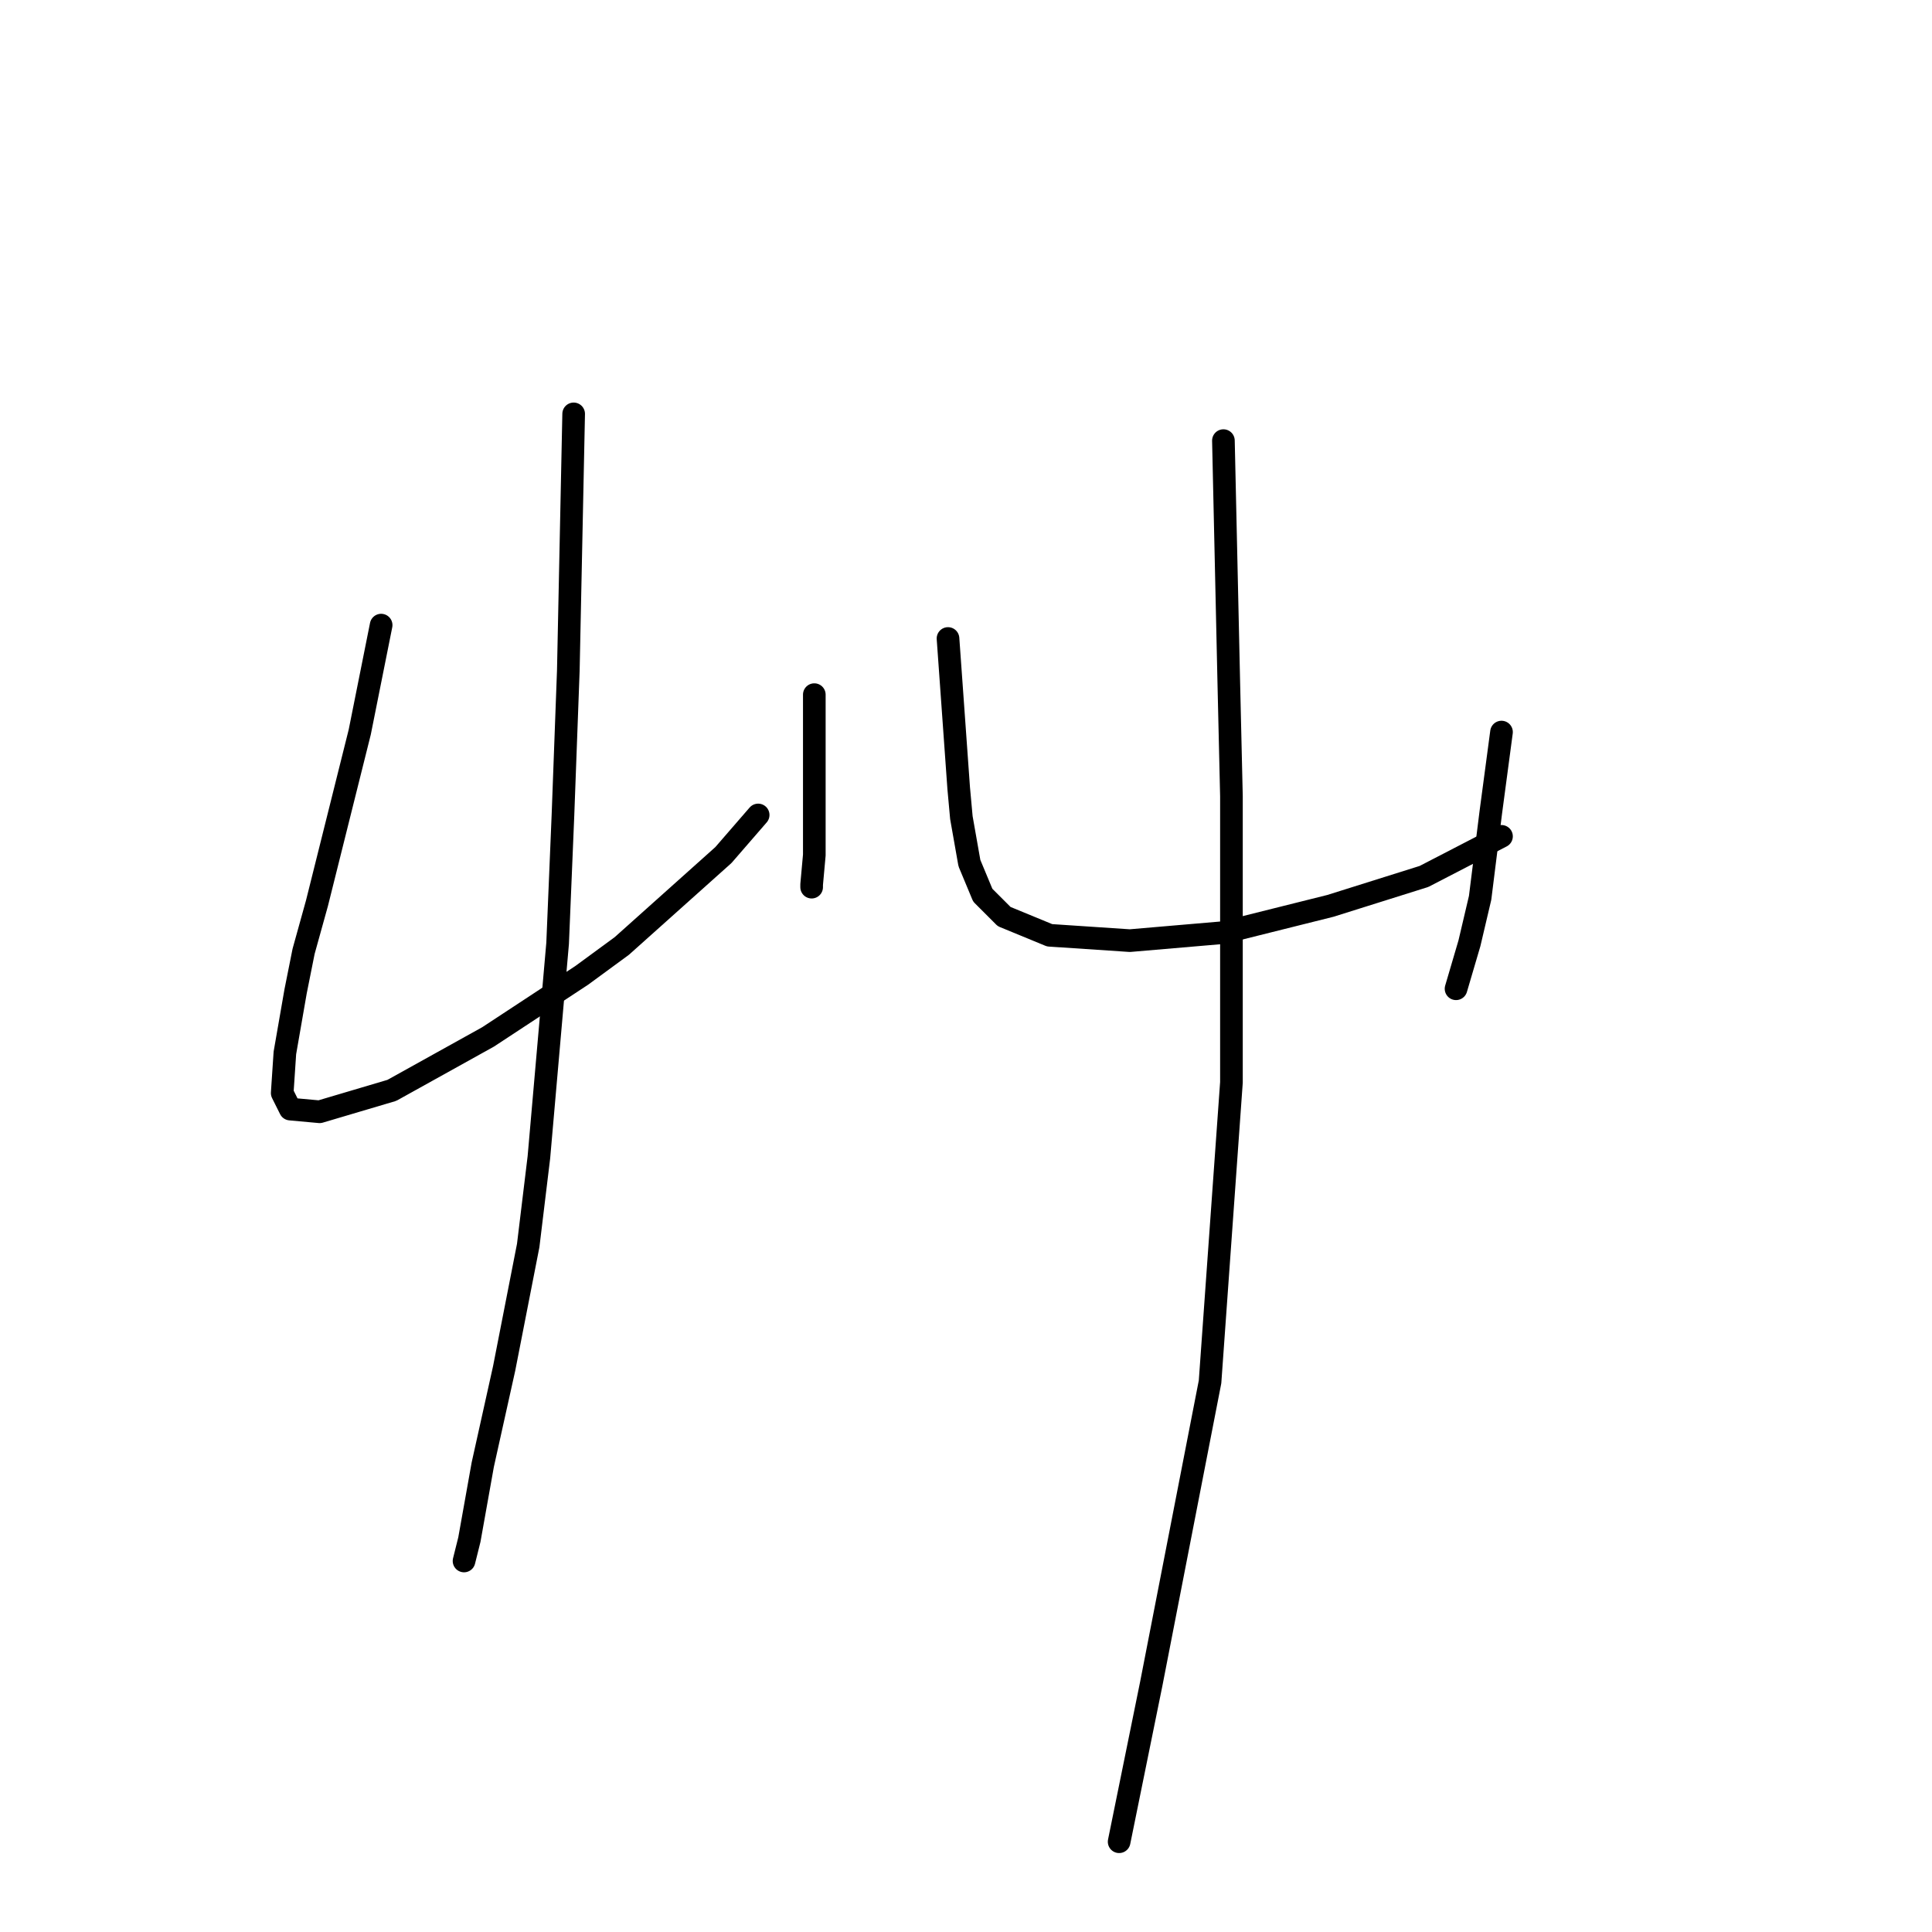 <?xml version="1.0" standalone="no"?>
    <svg width="256" height="256" xmlns="http://www.w3.org/2000/svg" version="1.1">
    <polyline stroke="black" stroke-width="3" stroke-linecap="round" fill="transparent" stroke-linejoin="round" points="50.503 82.831 49.086 89.917 47.669 97.003 45.897 104.09 42 119.679 40.229 126.056 39.166 131.371 37.748 139.52 37.394 144.835 38.457 146.96 42.354 147.315 51.921 144.48 64.676 137.394 77.076 129.245 82.391 125.348 95.854 113.301 100.46 107.987 100.46 107.987 " />
        <polyline stroke="black" stroke-width="3" stroke-linecap="round" fill="transparent" stroke-linejoin="round" points="107.901 92.043 107.901 100.901 107.901 109.758 107.901 113.301 107.547 117.199 107.547 117.553 107.547 117.553 " />
        <polyline stroke="black" stroke-width="3" stroke-linecap="round" fill="transparent" stroke-linejoin="round" points="76.013 54.841 75.659 71.848 75.305 88.854 74.596 107.987 73.888 124.994 71.407 153.338 69.99 165.03 66.801 181.328 63.967 194.083 62.195 204.004 61.487 206.838 61.487 206.838 " />
        <polyline stroke="black" stroke-width="3" stroke-linecap="round" fill="transparent" stroke-linejoin="round" points="125.616 84.603 126.325 94.523 127.033 104.444 127.388 108.341 128.451 114.364 130.222 118.616 133.056 121.45 139.08 123.931 149.709 124.639 162.109 123.576 176.282 120.033 188.682 116.136 198.957 110.821 198.957 110.821 " />
        <polyline stroke="black" stroke-width="3" stroke-linecap="round" fill="transparent" stroke-linejoin="round" points="198.957 97.003 198.249 102.318 197.54 107.633 196.123 118.97 194.706 124.994 192.934 131.017 192.934 131.017 " />
        <polyline stroke="black" stroke-width="3" stroke-linecap="round" fill="transparent" stroke-linejoin="round" points="162.109 58.384 162.464 74.328 162.818 90.272 163.172 105.507 163.172 143.417 160.338 183.1 152.543 223.136 148.292 244.04 148.292 244.04 " />
        </svg>
